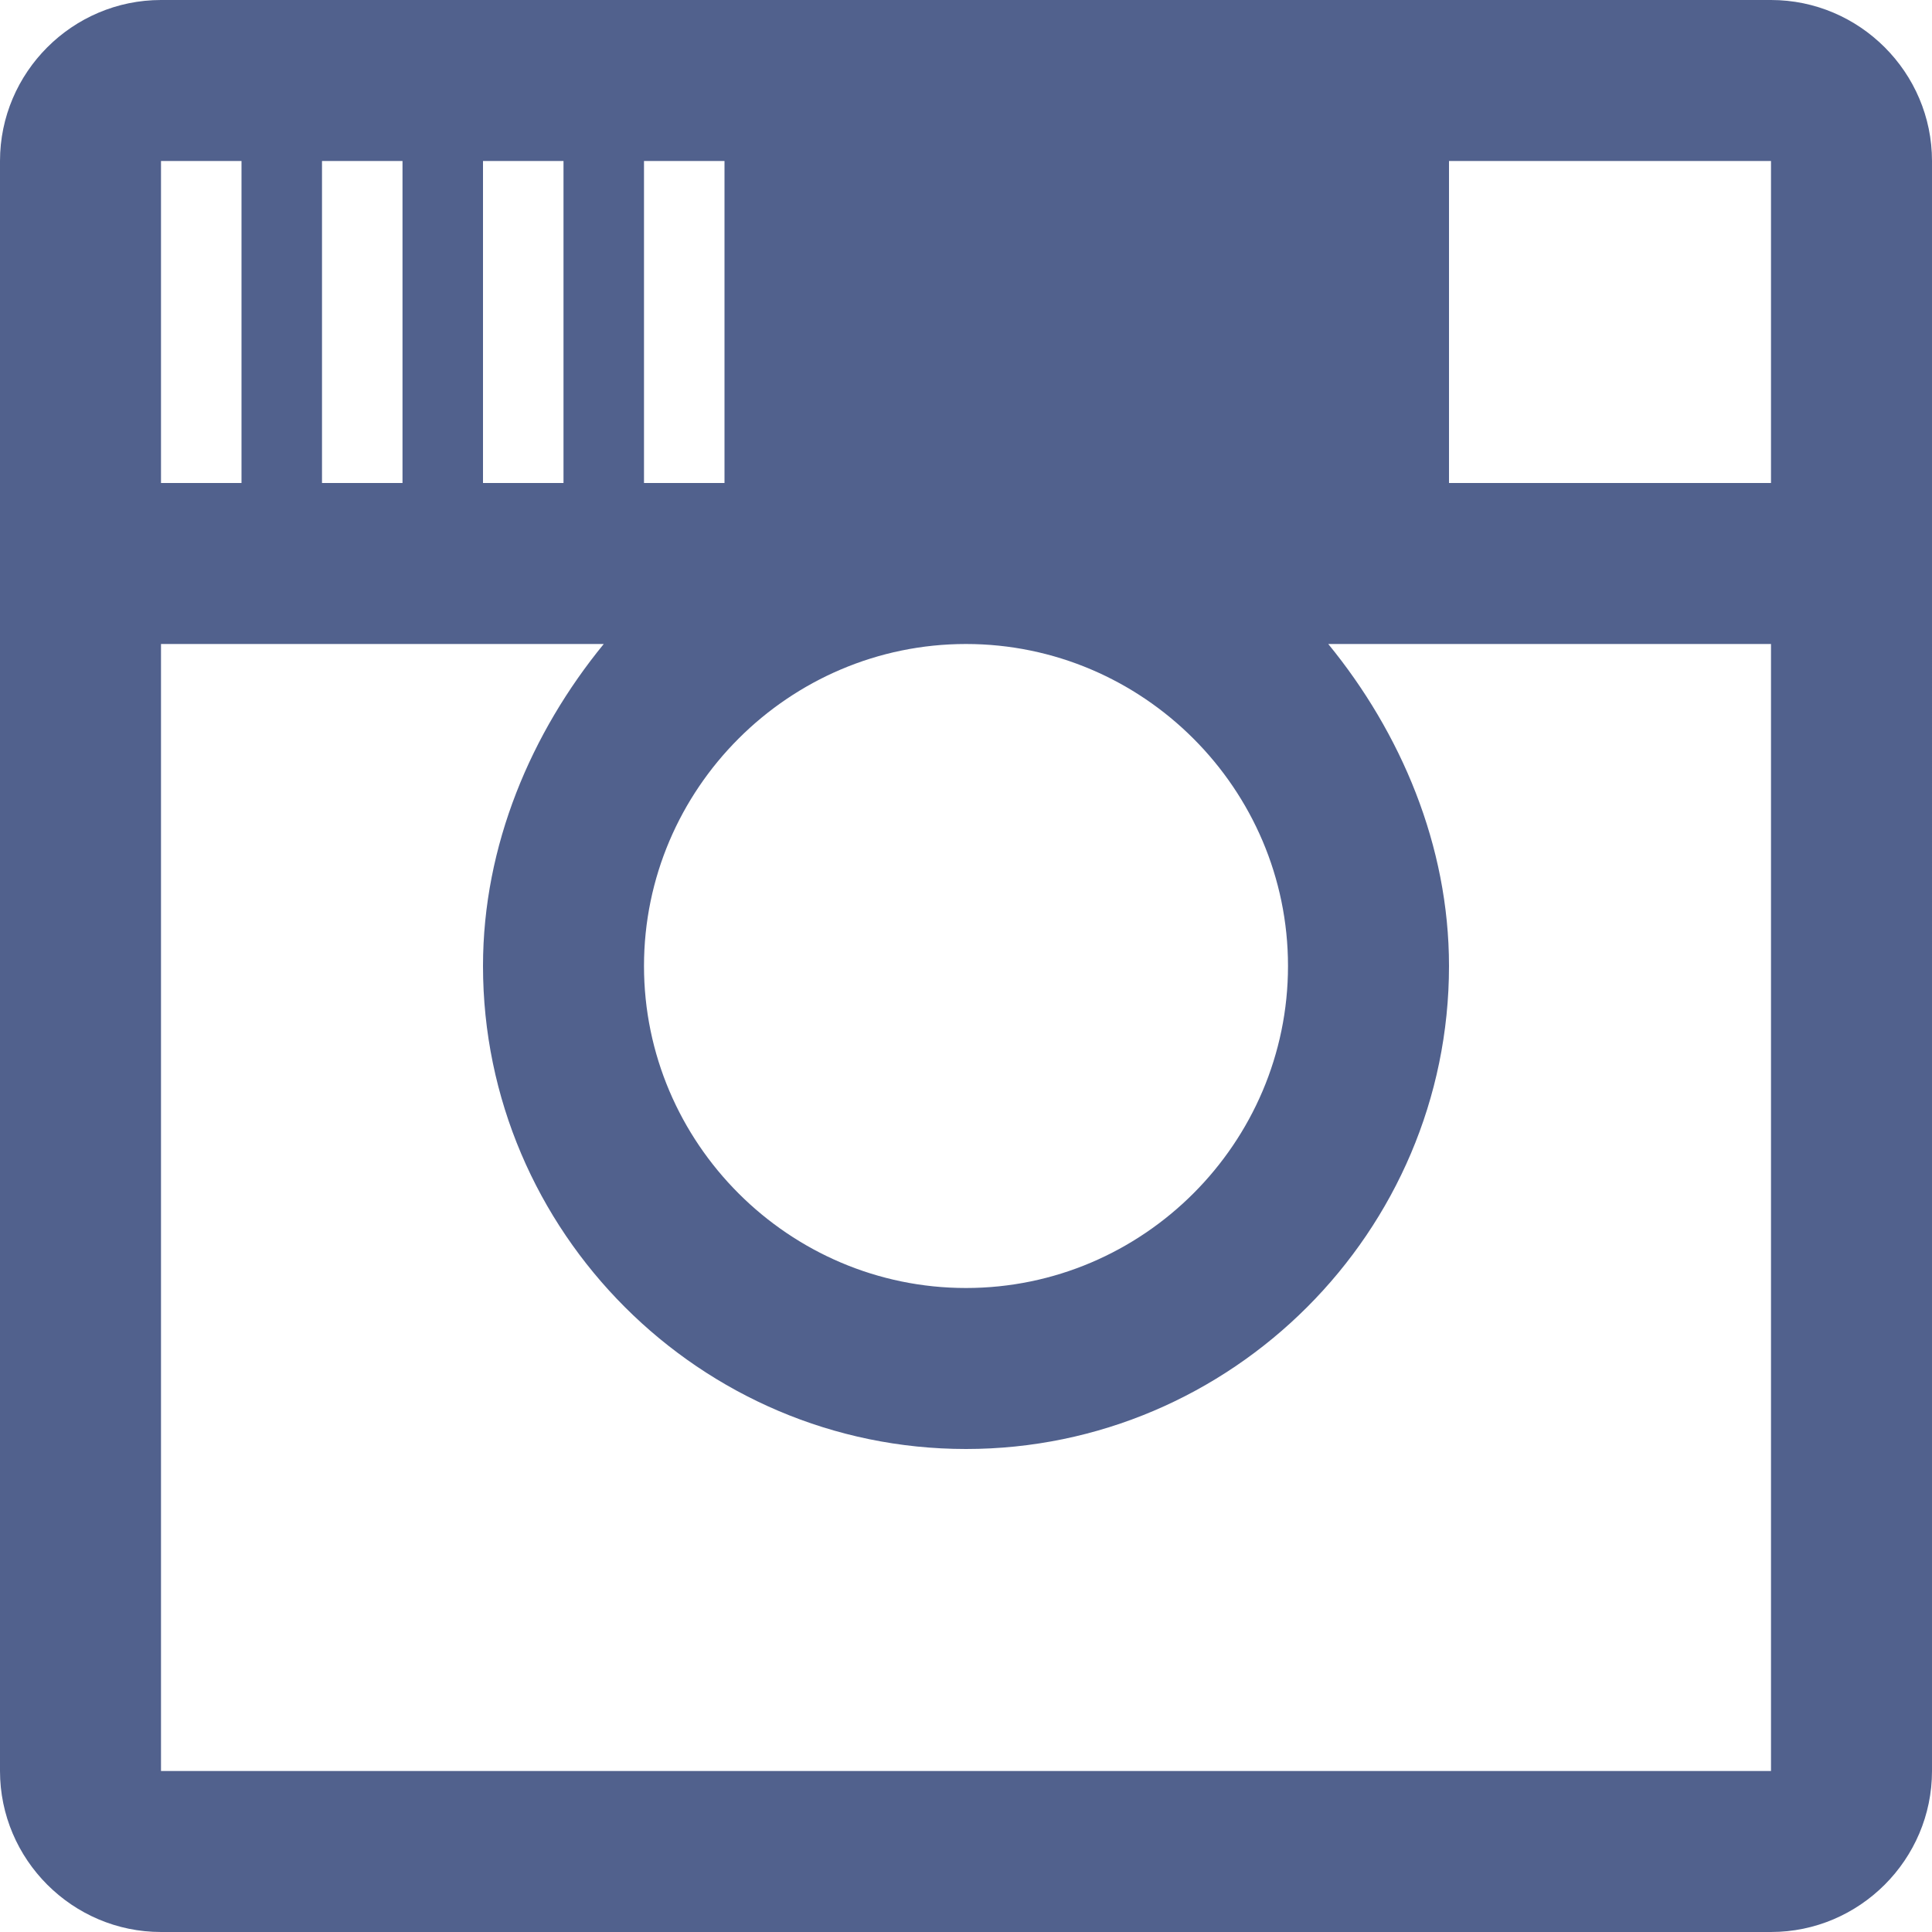 <?xml version="1.0" encoding="utf-8"?>
<!-- Generator: Adobe Illustrator 18.0.0, SVG Export Plug-In . SVG Version: 6.00 Build 0)  -->
<!DOCTYPE svg PUBLIC "-//W3C//DTD SVG 1.1//EN" "http://www.w3.org/Graphics/SVG/1.1/DTD/svg11.dtd">
<svg version="1.1" id="Слой_1" xmlns="http://www.w3.org/2000/svg" xmlns:xlink="http://www.w3.org/1999/xlink" x="0px" y="0px"
	 viewBox="0 0 24 24" enable-background="new 0 0 24 24" xml:space="preserve">
<path id="insta_17_" fill="#51618D" d="M0,2v20c0,1.1,0.9,2,2,2h20c1.1,0,2-0.9,2-2V2c0-1.1-0.9-2-2-2H2C0.9,0,0,0.9,0,2z M8,2h1v4
	H8V2z M12,8c2.2,0,4,1.8,4,4s-1.8,4-4,4s-4-1.8-4-4S9.8,8,12,8z M6,2h1v4H6V2z M4,2h1v4H4V2z M2,2h1v4H2V2z M22,22H2V8h5.5
	C6.6,9.1,6,10.5,6,12c0,3.3,2.7,6,6,6c3.3,0,6-2.7,6-6c0-1.5-0.6-2.9-1.5-4H22V22z M22,6h-4V2h4V6z"/>
</svg>
